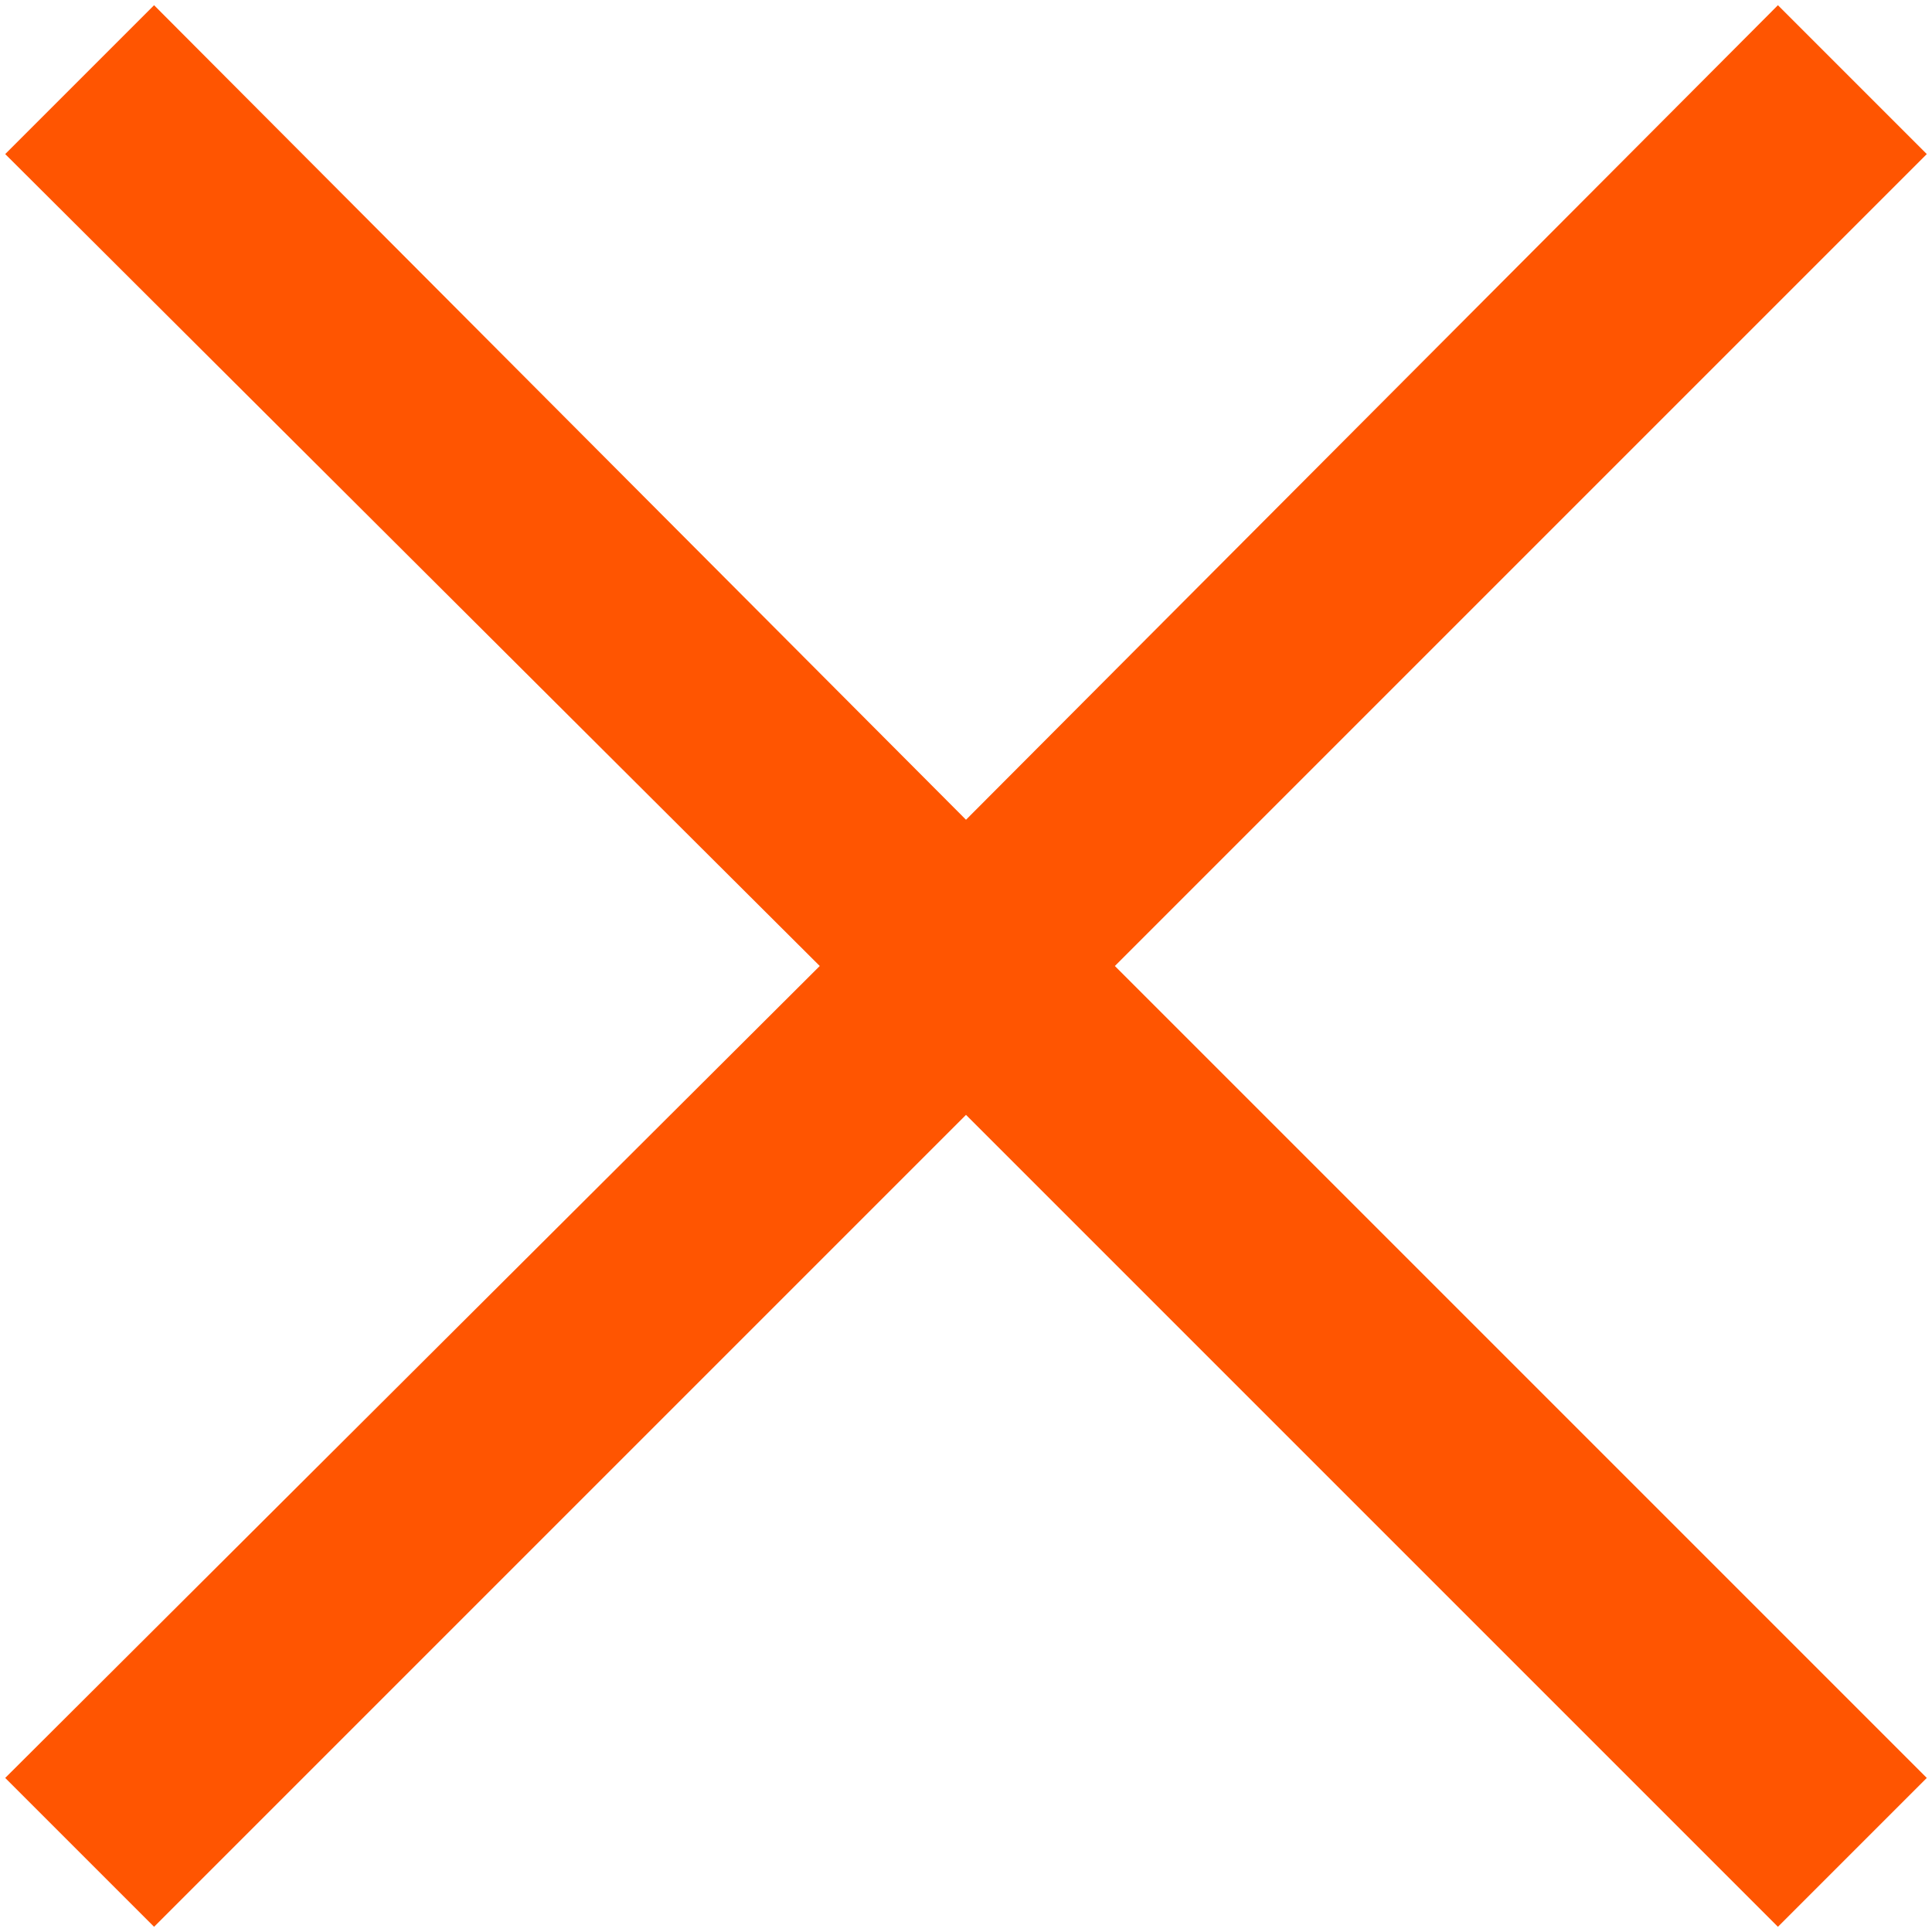 ﻿<?xml version="1.0" encoding="utf-8"?>
<svg version="1.1" xmlns:xlink="http://www.w3.org/1999/xlink" width="20px" height="20px" xmlns="http://www.w3.org/2000/svg">
  <g transform="matrix(1 0 0 1 -915 -352 )">
    <path d="M 11.541 10  L 19.946 1.595  L 18.405 0.054  L 10 8.486  L 1.595 0.054  L 0.054 1.595  L 8.486 10  L 0.054 18.405  L 1.595 19.946  L 10 11.541  L 18.405 19.946  L 19.946 18.405  L 11.541 10  Z " fill-rule="nonzero" fill="#ff5501" stroke="none" transform="matrix(1 0 0 1 915 352 )" />
  </g>
</svg>